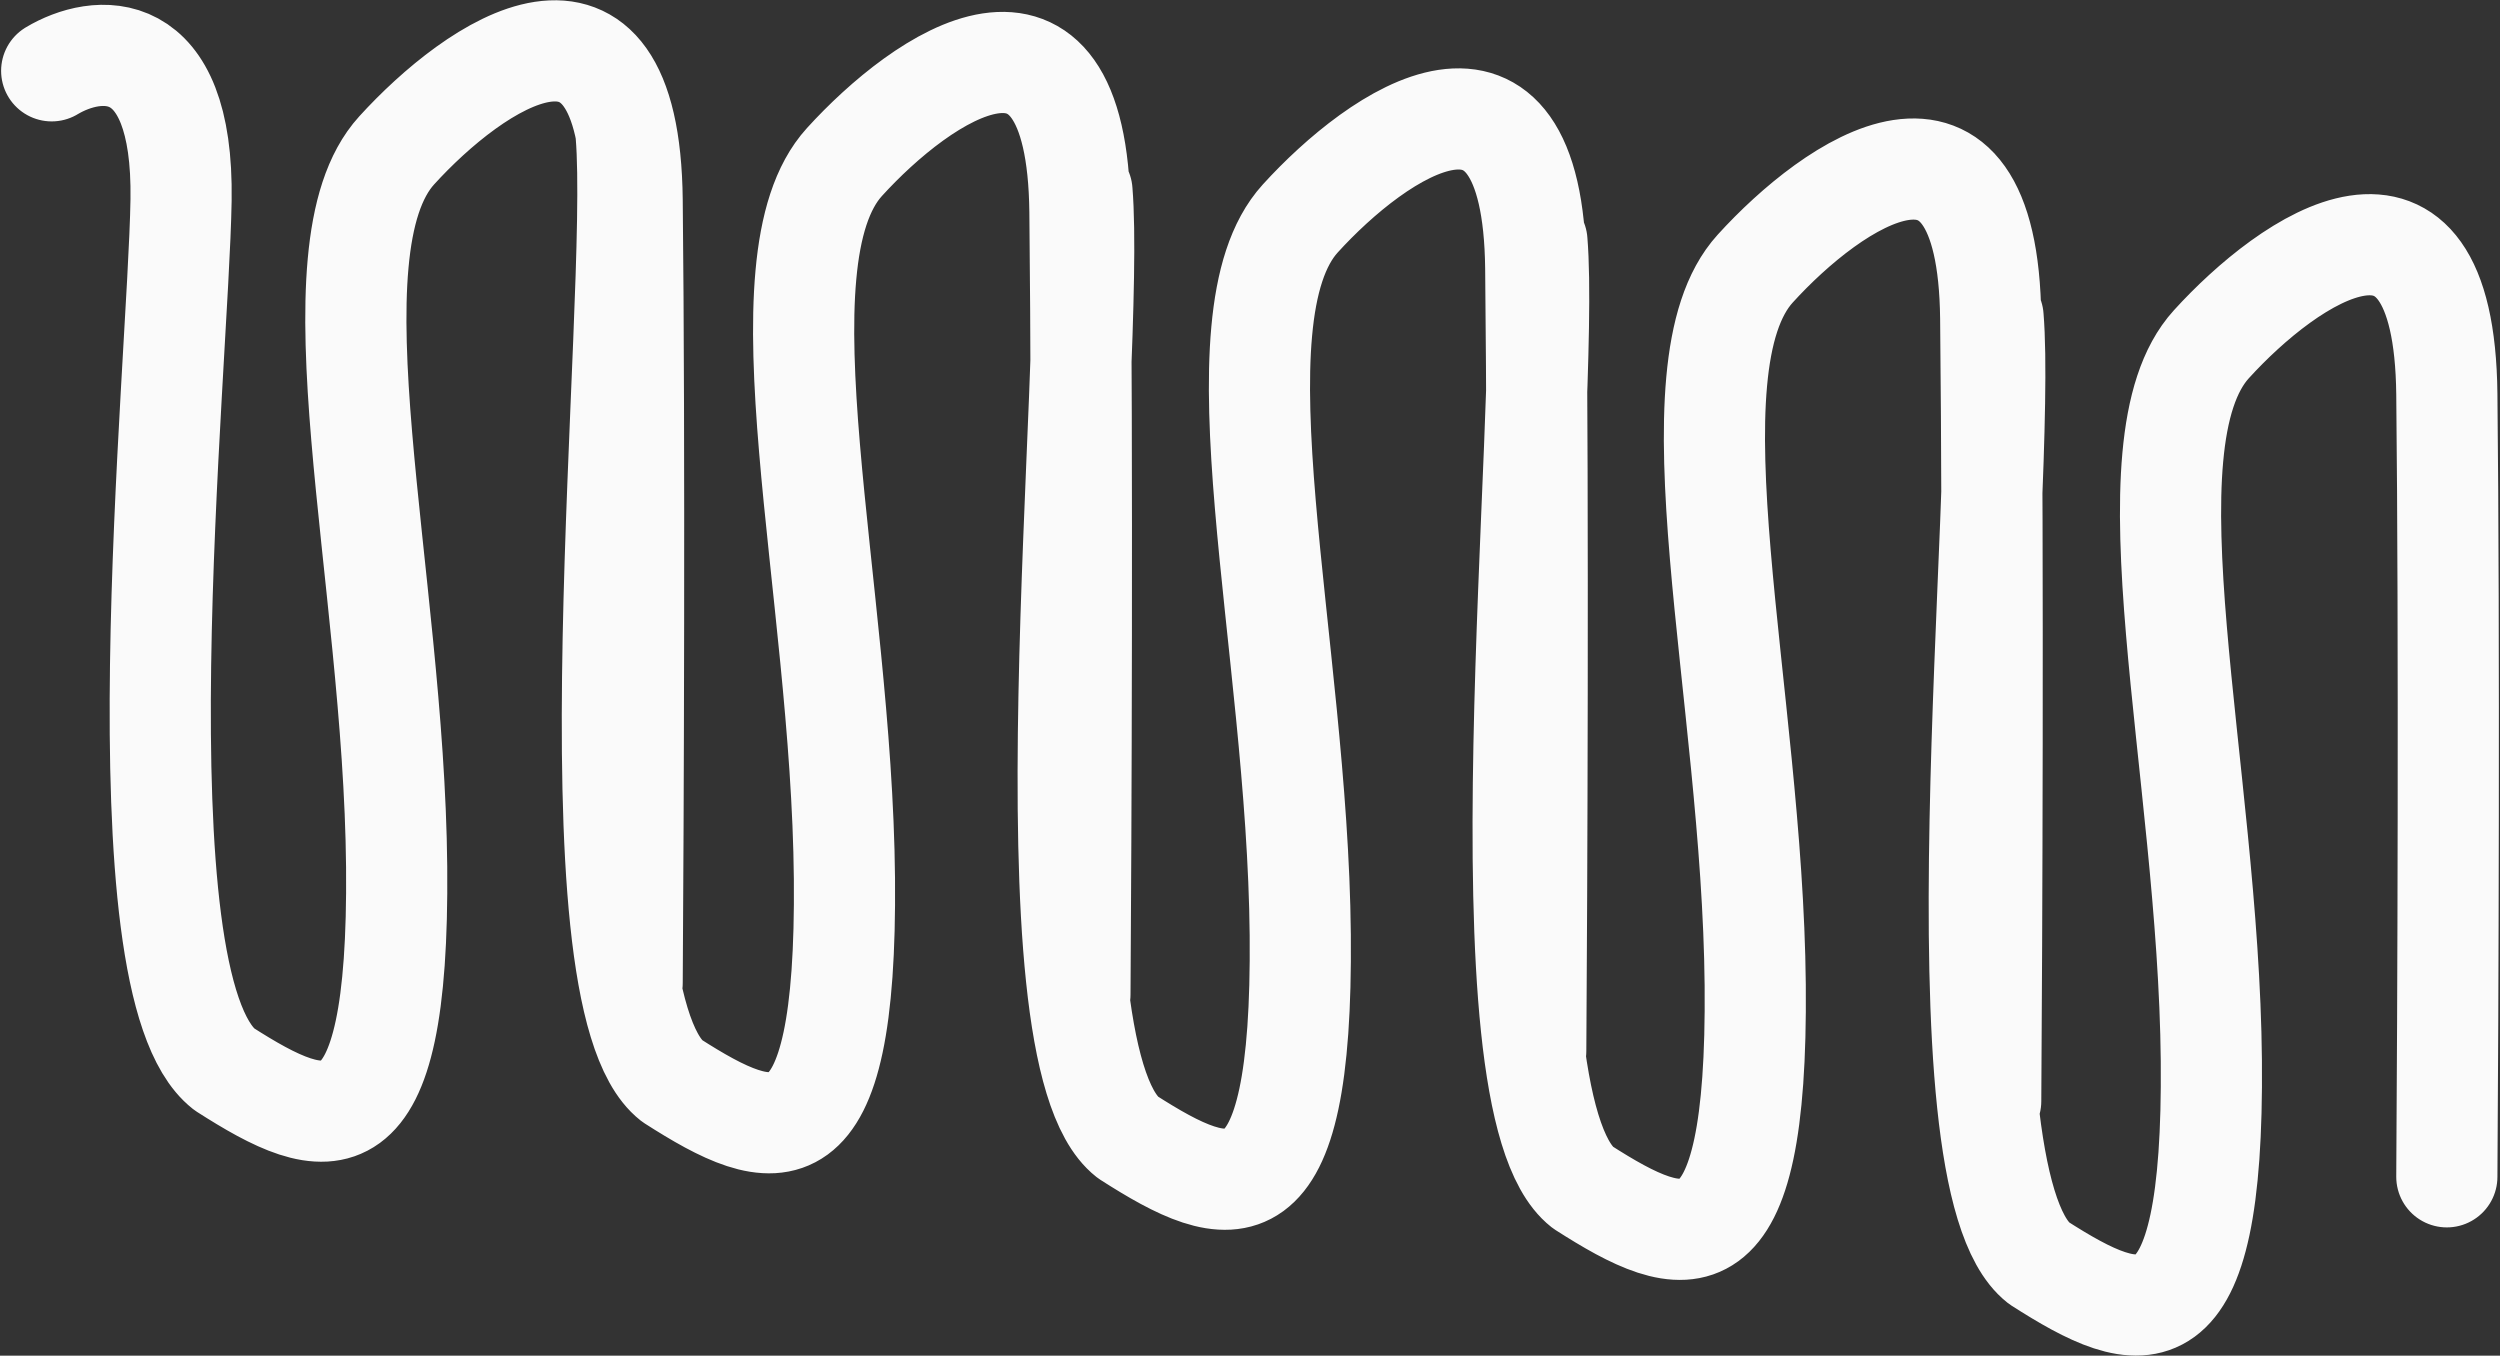 <svg width="1999" height="1084" viewBox="0 0 1999 1084" fill="none" xmlns="http://www.w3.org/2000/svg">
<rect x="0" y="0" width="1999" height="1084" fill="#333333" stroke="none"/>
<path d="M41.336 56.63C76.699 35.413 146.893 26.395 144.771 160.065C142.65 293.736 91.728 785.981 179.25 854.938C261.467 907.557 319.285 926.547 317.164 693.155C315.042 459.762 244.831 199.848 317.164 120.283C379.048 52.21 503.347 -35.135 505.469 160.065C507.59 355.266 506.353 658.676 505.469 785.981M500.673 107.634C511.79 242.845 449.773 795.263 537.295 864.22C619.513 916.839 677.331 935.829 675.209 702.437C673.087 469.044 602.877 209.13 675.209 129.565C737.093 61.492 861.392 -25.854 863.514 169.347C865.636 364.548 864.398 667.958 863.514 795.263M865.143 152.782C876.26 287.993 814.243 840.412 901.765 909.368C983.983 961.988 1041.8 980.978 1039.68 747.585C1037.56 514.193 967.347 254.279 1039.68 174.713C1101.56 106.64 1225.86 19.295 1227.98 214.496C1230.11 409.697 1228.87 713.107 1227.98 840.412M1228.93 192.848C1240.05 328.059 1178.03 880.478 1265.55 949.434C1347.77 1002.05 1405.59 1021.04 1403.47 787.651C1401.35 554.259 1331.14 294.345 1403.47 214.779C1465.35 146.706 1589.65 59.361 1591.77 254.562C1593.89 449.763 1592.66 753.173 1591.77 880.478M1593.65 253.357C1604.77 388.568 1542.75 940.987 1630.27 1009.94C1712.49 1062.56 1770.31 1081.55 1768.19 848.16C1766.06 614.768 1695.85 354.854 1768.19 275.288C1830.07 207.215 1954.37 119.87 1956.49 315.071C1958.61 510.272 1957.38 813.682 1956.49 940.987" stroke="#FAFAFA" stroke-width="80.892" stroke-linecap="round" stroke-linejoin="round"/>
</svg>
